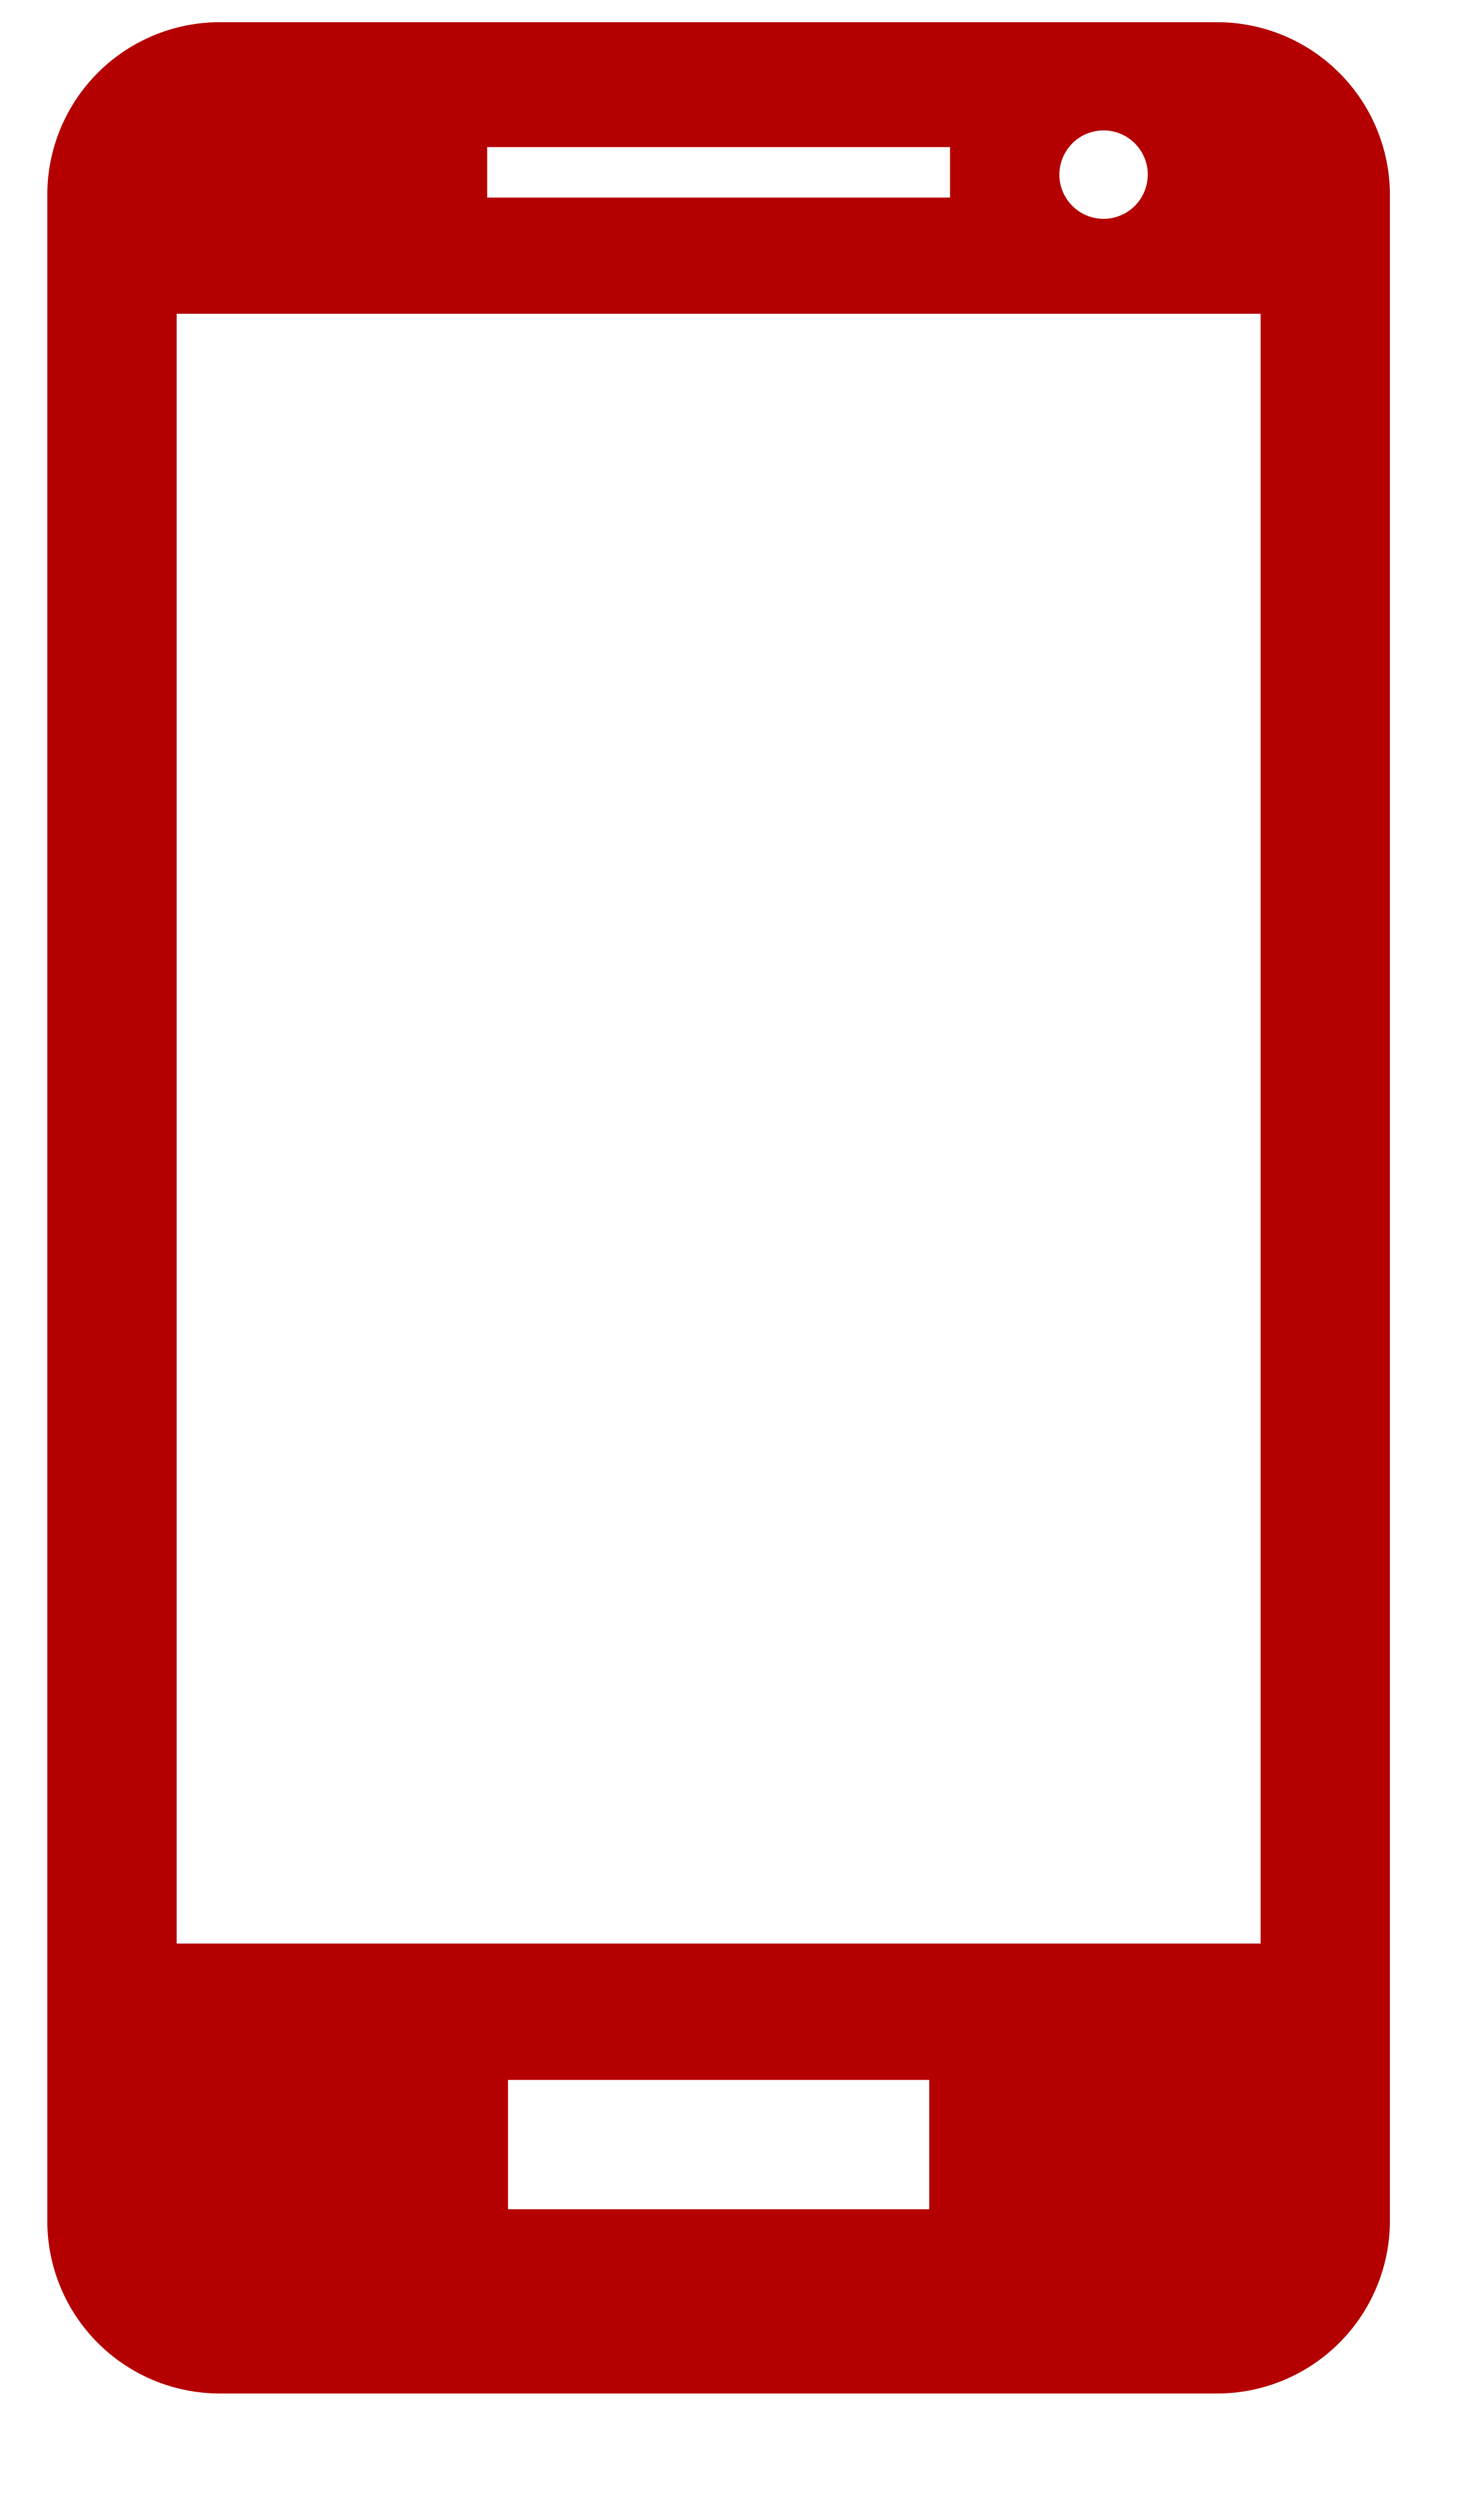 <svg viewBox="0 0 24 41" xmlns="http://www.w3.org/2000/svg" fill-rule="evenodd" clip-rule="evenodd" stroke-linejoin="round" stroke-miterlimit="2"><path d="M19.967.364H3.605A2.831 2.831 0 00.776 3.199v33.226a2.83 2.83 0 002.83 2.83h16.36a2.835 2.835 0 002.835-2.83V3.2A2.836 2.836 0 0019.967.364zm.713 31.512H2.898V5.146H20.68v26.73zM15.585 3.24H7.992v-.827h7.593v.827zm3.243-.377a.724.724 0 01-.725.726.725.725 0 11.726-.726zm-3.584 33.37h-6.91v-2.121h6.91v2.122z" fill="#b40000" fill-rule="nonzero"/></svg>
